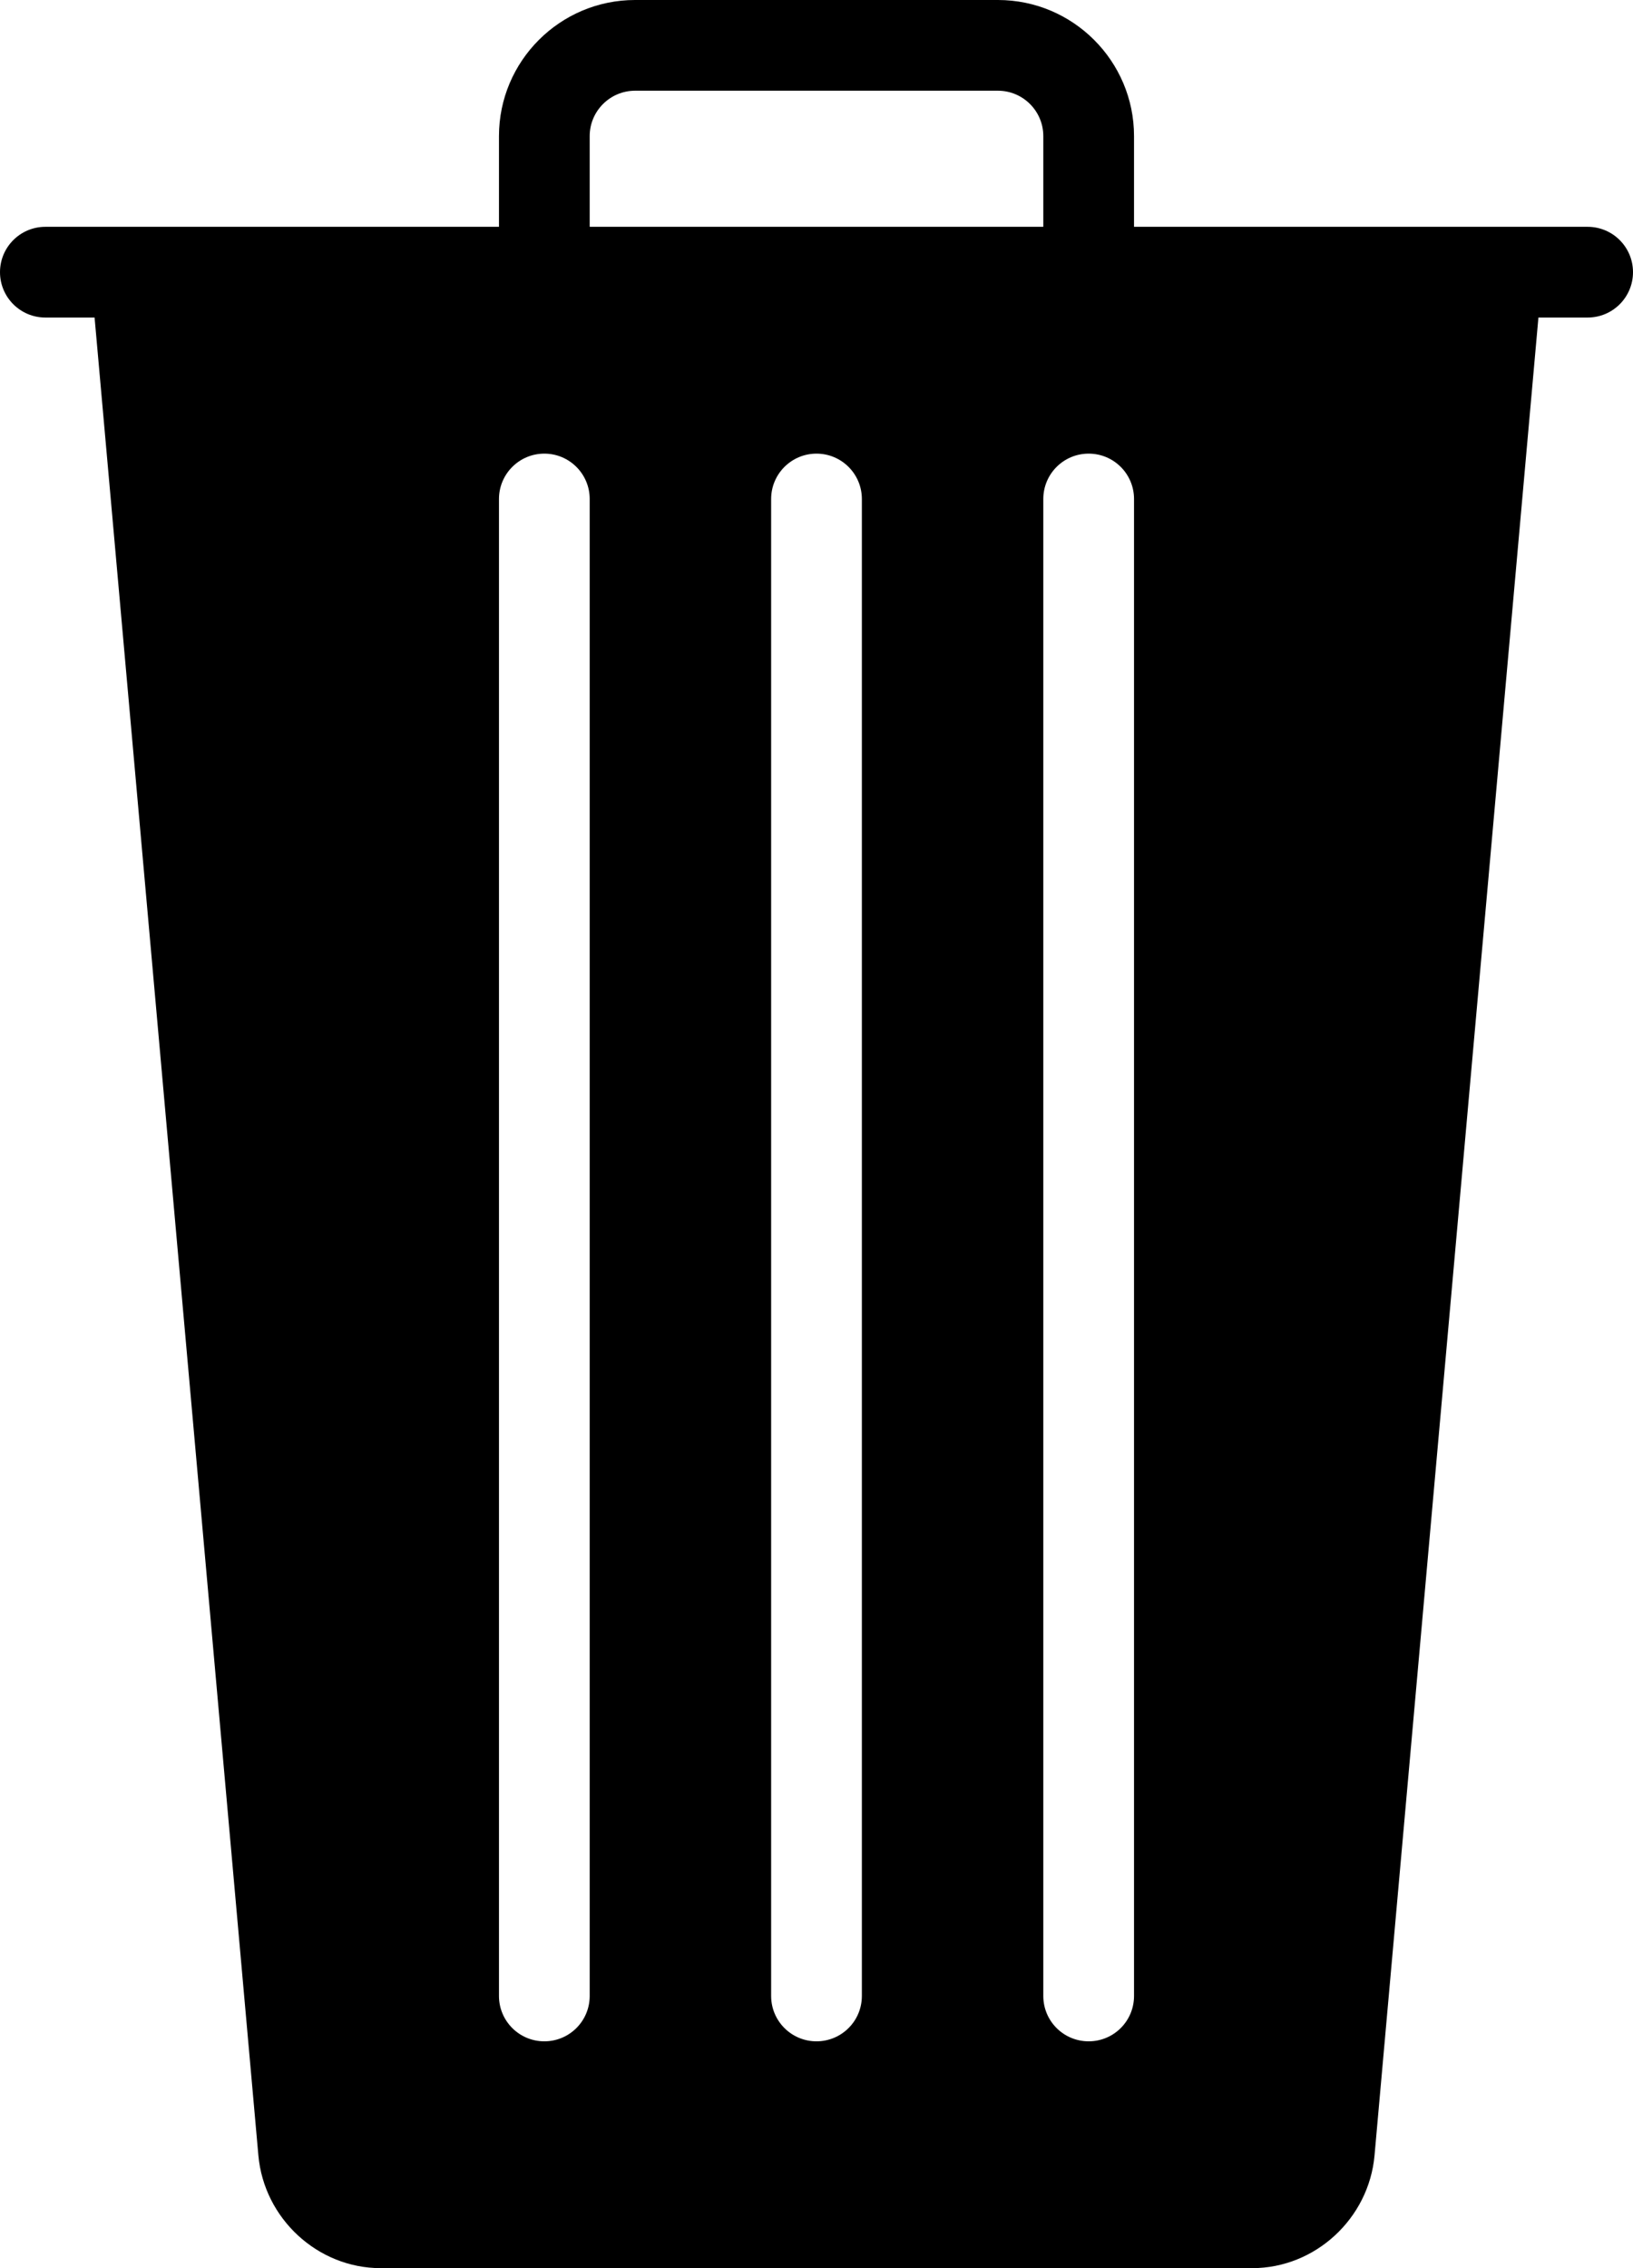 <?xml version="1.0" encoding="utf-8"?>
<!-- Generator: Adobe Illustrator 17.1.0, SVG Export Plug-In . SVG Version: 6.00 Build 0)  -->
<!DOCTYPE svg PUBLIC "-//W3C//DTD SVG 1.0//EN" "http://www.w3.org/TR/2001/REC-SVG-20010904/DTD/svg10.dtd">
<svg version="1.0" id="Layer_1" xmlns="http://www.w3.org/2000/svg" xmlns:xlink="http://www.w3.org/1999/xlink" x="0px" y="0px"
	 viewBox="0 0 36 50" style="enable-background:new 0 0 36 50;" xml:space="preserve">
<path d="M35,5H25V3c0-1.654-1.346-3-3-3h-8c-1.654,0-3,1.346-3,3v2H1C0.448,5,0,5.448,0,6s0.448,1,1,1h1.085l3.611,40.515
	C5.821,48.908,7.004,50,8.391,50h19.216c1.387,0,2.57-1.092,2.695-2.485L33.915,7H35c0.553,0,1-0.448,1-1C36,5.448,35.553,5,35,5z
	 M13,44c0,0.553-0.448,1-1,1s-1-0.447-1-1V11c0-0.552,0.448-1,1-1c0.552,0,1,0.448,1,1V44z M19,44c0,0.553-0.448,1-1,1s-1-0.447-1-1
	V11c0-0.552,0.448-1,1-1c0.552,0,1,0.448,1,1V44z M23,5H13V3c0-0.551,0.449-1,1-1h8c0.552,0,1,0.449,1,1V5z M25,44
	c0,0.553-0.447,1-1,1s-1-0.447-1-1V11c0-0.552,0.447-1,1-1c0.553,0,1,0.448,1,1V44z"/>
</svg>
